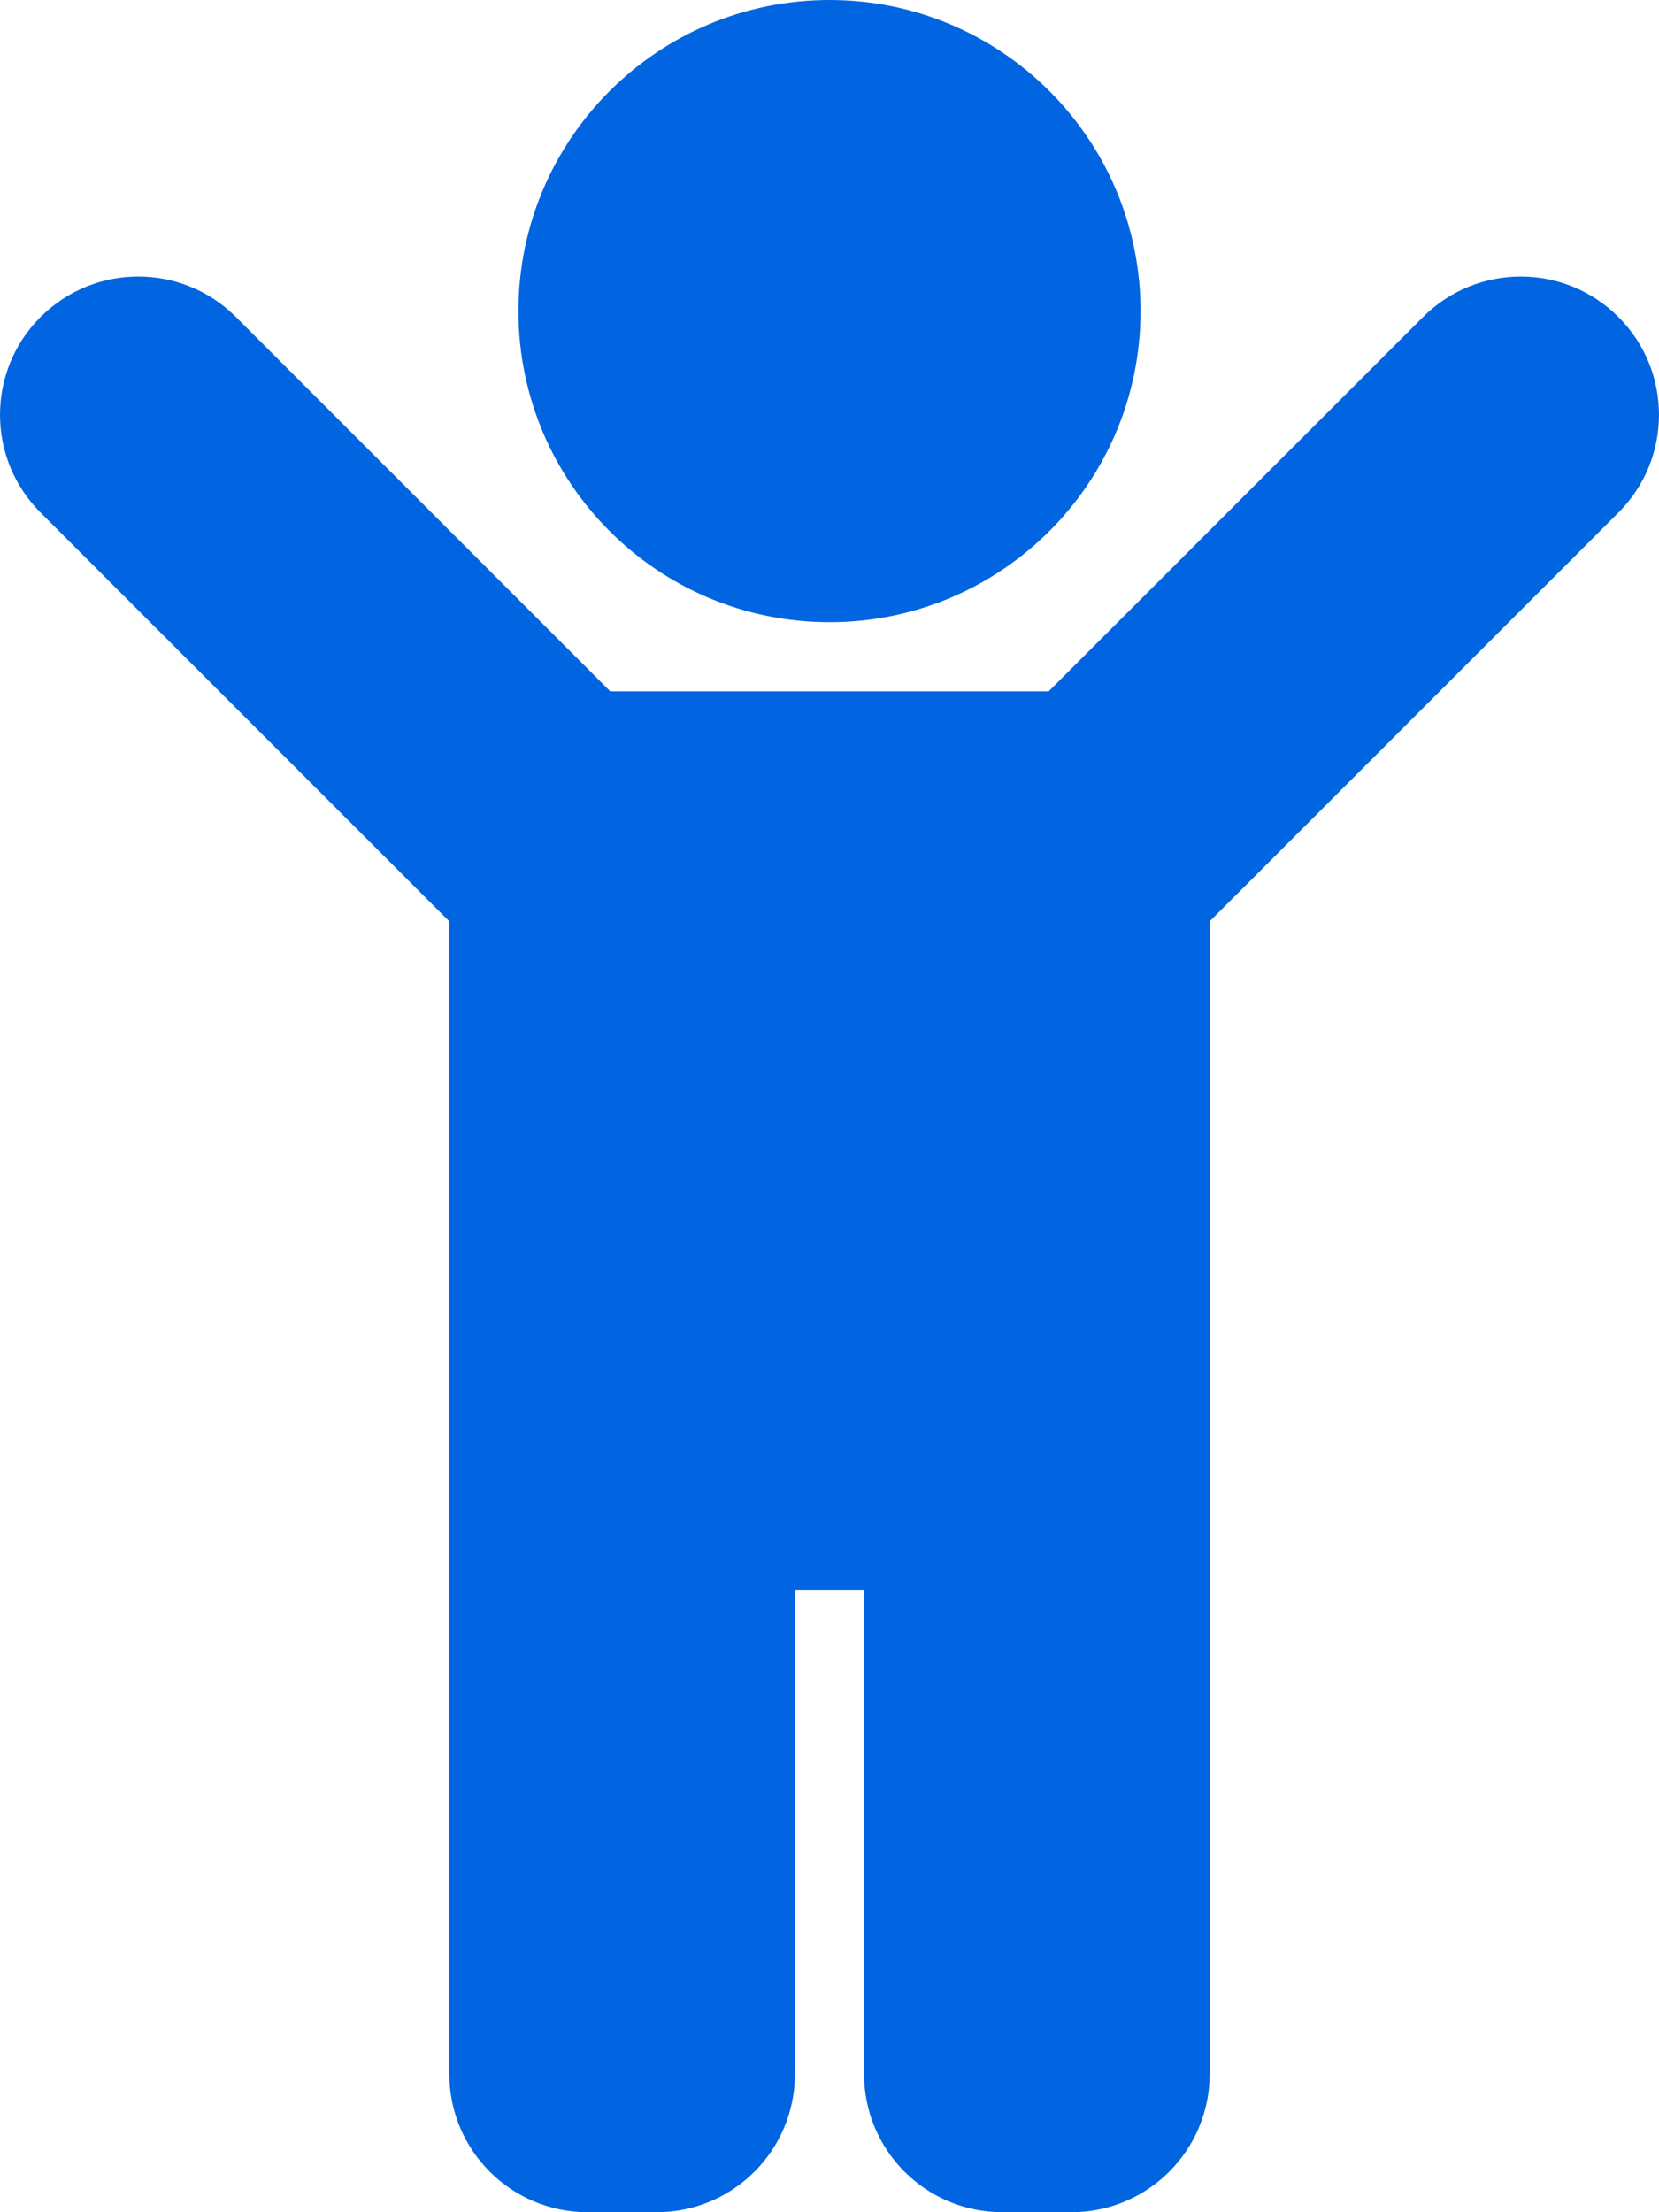 <svg width="24" height="32" viewBox="0 0 24 32" fill="none" xmlns="http://www.w3.org/2000/svg">
 <path  d= "M7.5 4.5C7.5 2.015 9.515 0 12 0C14.485 0 16.5 2.015 16.5 4.5C16.5 6.985 14.485 9 12 9C9.515 9 7.5 6.985 7.5 4.5ZM23.414 4.586C22.633 3.805 21.367 3.805 20.586 4.586L15.171 10H8.828L3.414 4.586C2.633 3.805 1.367 3.805 0.586 4.586C-0.195 5.367 -0.195 6.633 0.586 7.414L6.5 13.328V30C6.5 31.105 7.395 32 8.5 32H9.5C10.604 32 11.5 31.105 11.5 30V23H12.5V30C12.5 31.105 13.395 32 14.5 32H15.5C16.605 32 17.5 31.105 17.5 30V13.328L23.414 7.414C24.195 6.633 24.195 5.367 23.414 4.586Z" fill="#0165E1" /></svg>